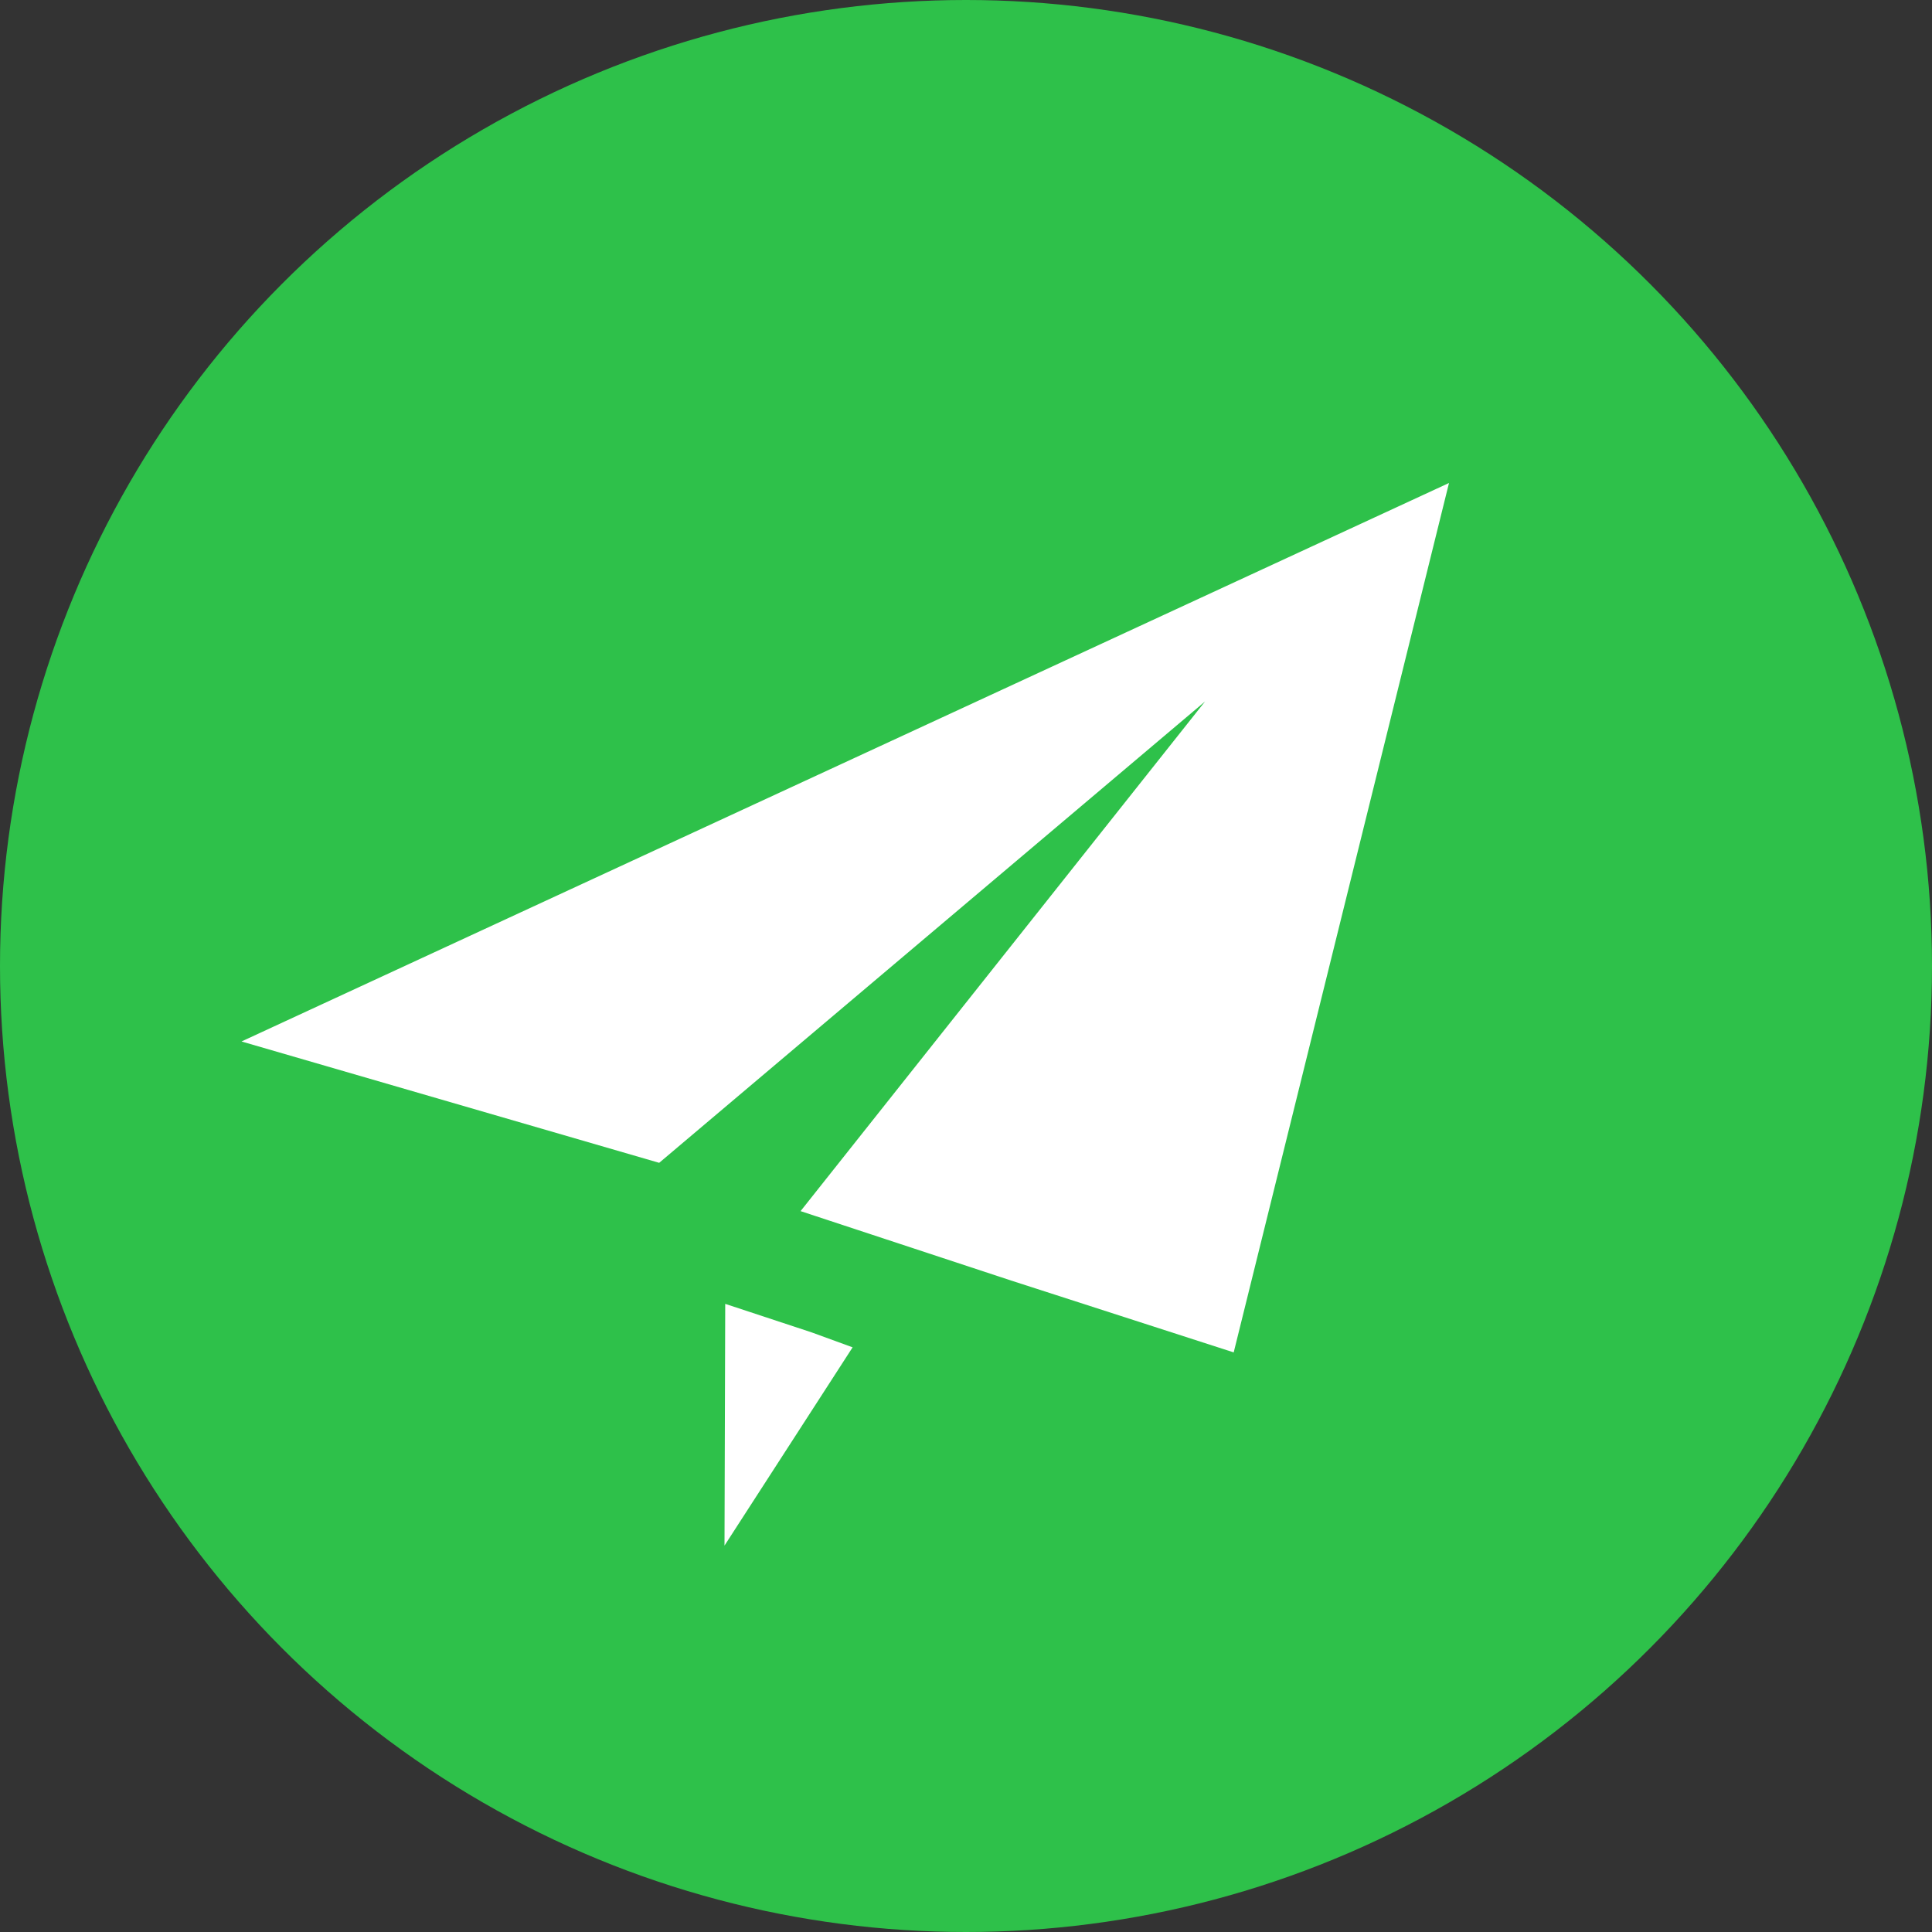 <svg xmlns="http://www.w3.org/2000/svg" width="16" height="16" version="1.1" viewBox="0 0 16 16">
 <rect x="0" y="0" width="16" height="16" fill="#333333" stroke="none"/>
 <circle cx="8" cy="8" r="8" style="fill:#2ec14a"/>
 <path style="fill:#ffffff" d="M 12,4 2,8.625 5.459,9.63 9.98,5.809 6.63,10.03 8.374,10.605 10.217,11.2 Z"/>
 <path style="fill:#ffffff" d="M 6.006,10.798 6,12.8 7.061,11.158 6.721,11.034 Z"/>
</svg>
